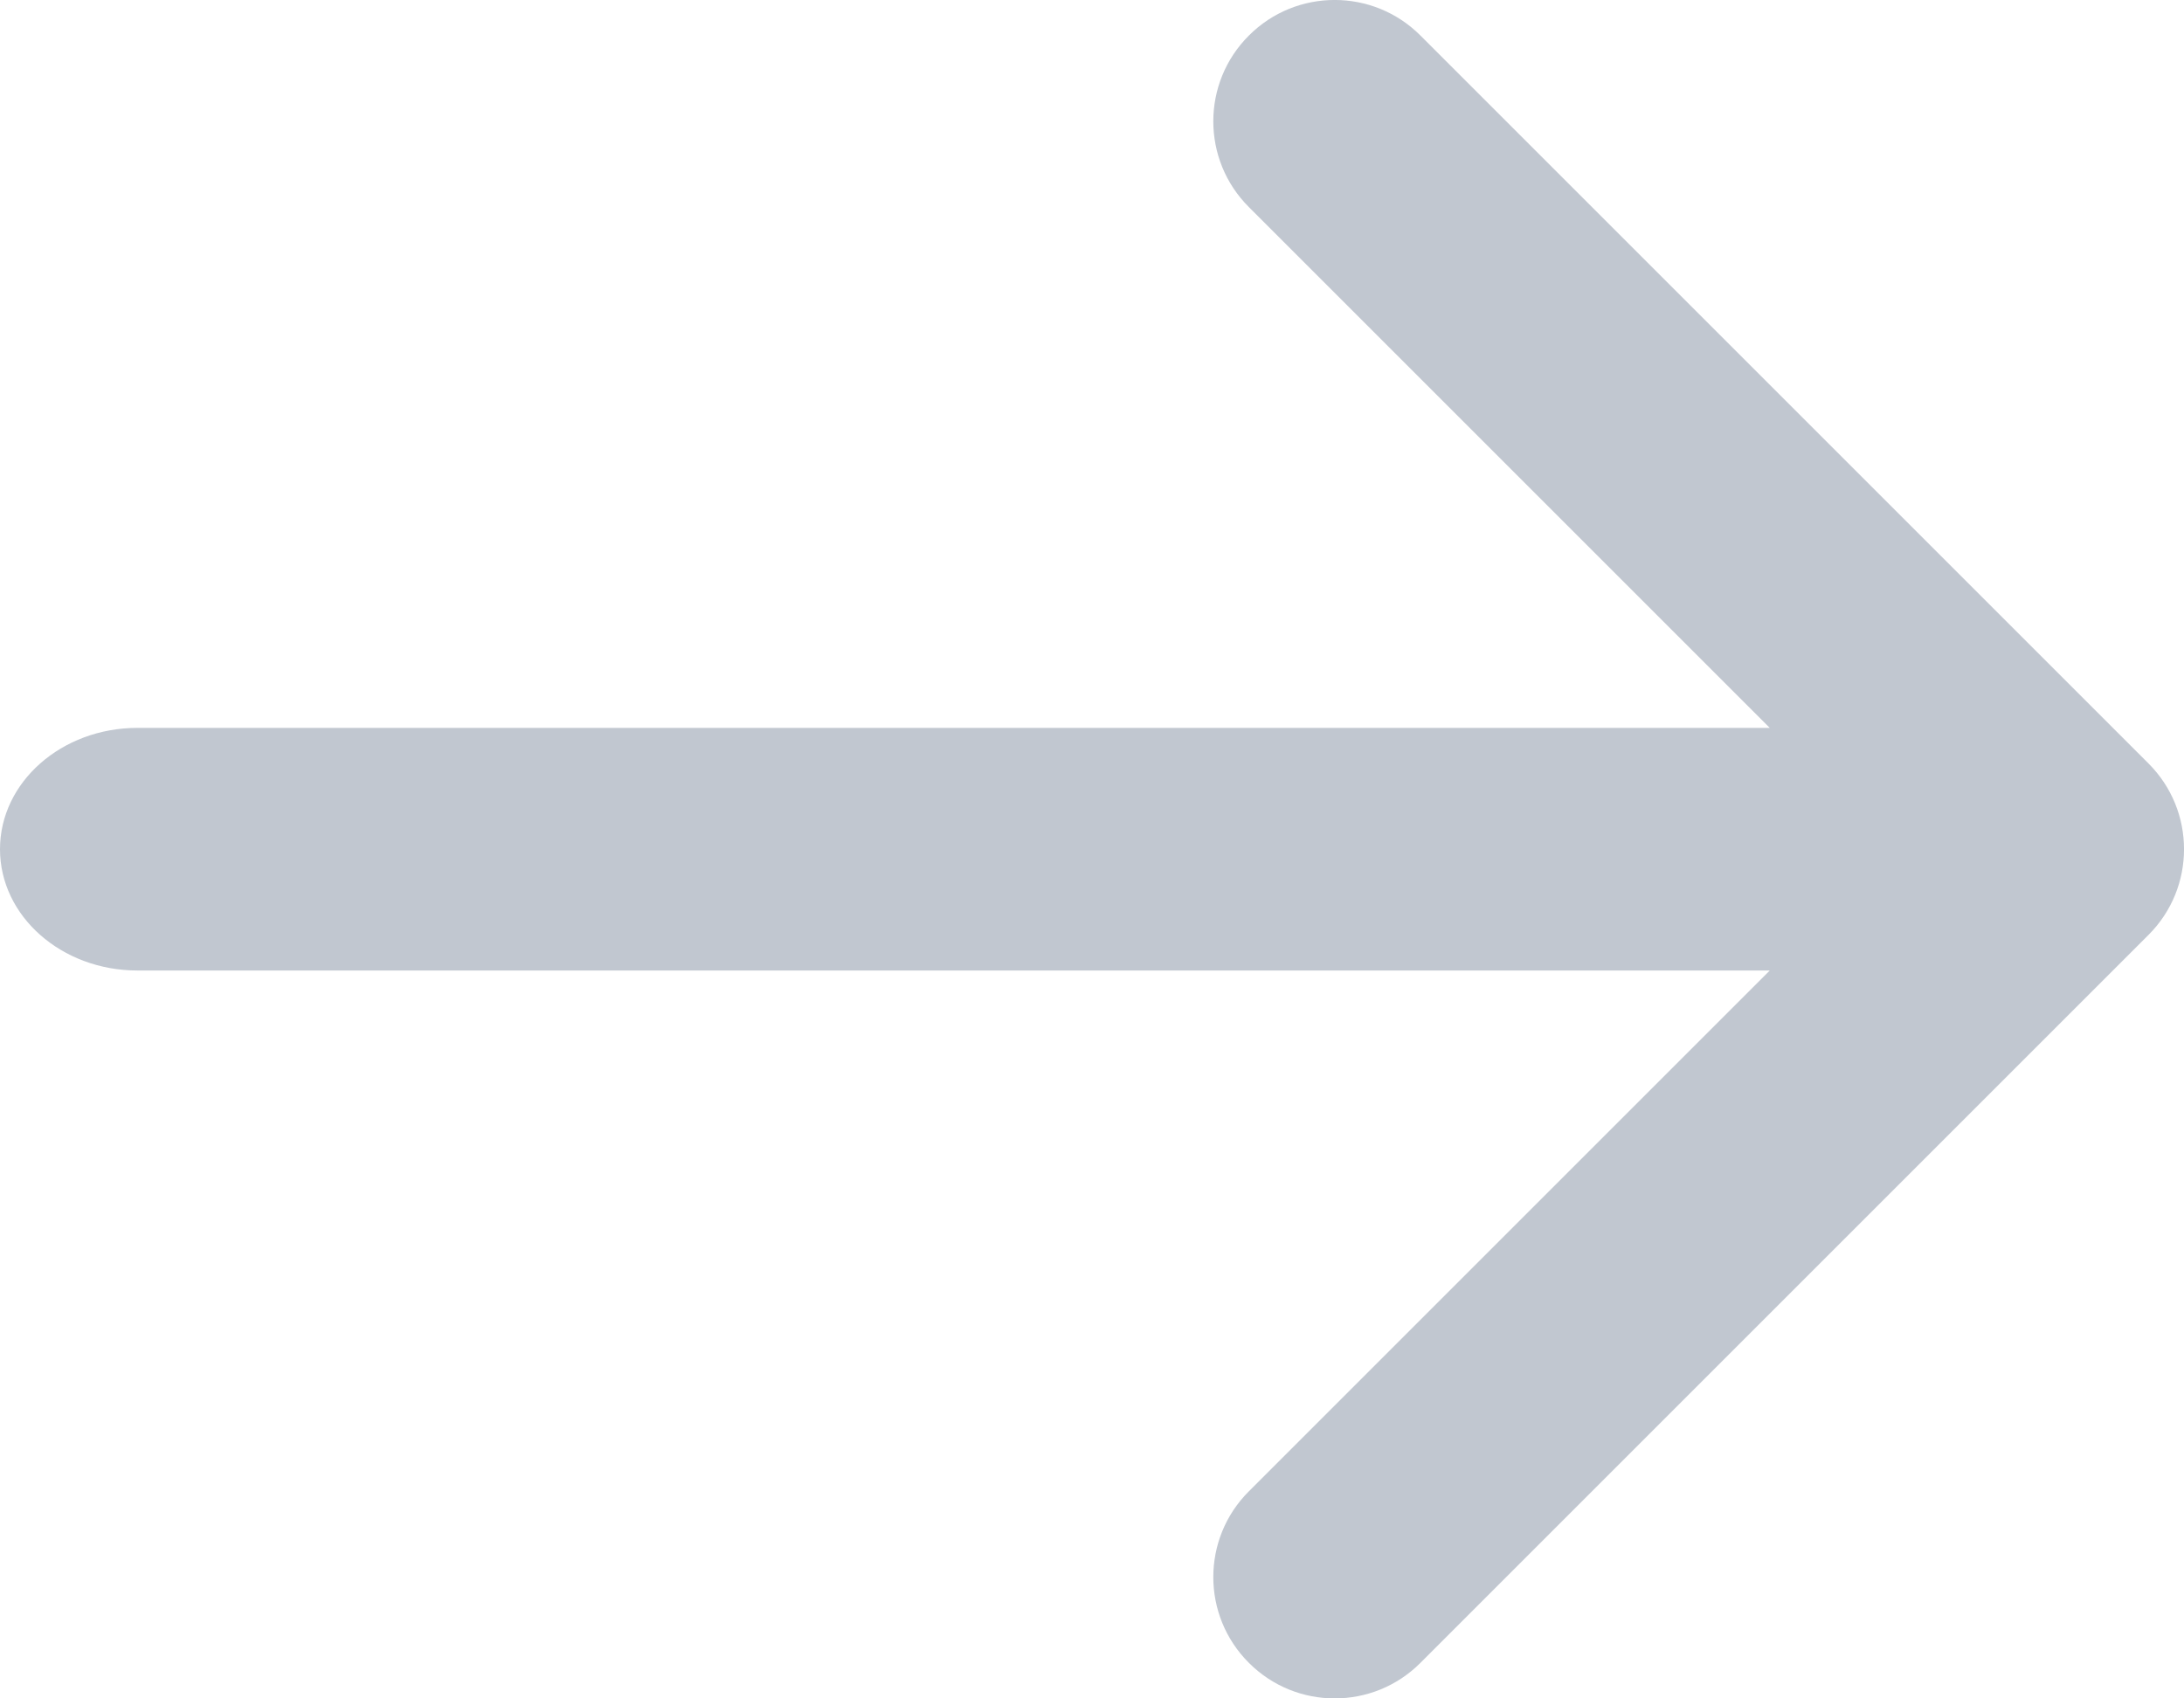 <?xml version="1.0" encoding="UTF-8"?>
<svg width="18px" height="14px" viewBox="0 0 18 14" version="1.1" xmlns="http://www.w3.org/2000/svg" xmlns:xlink="http://www.w3.org/1999/xlink">
    <!-- Generator: Sketch 49.3 (51167) - http://www.bohemiancoding.com/sketch -->
    <title>icon/arrow-right</title>
    <desc>Created with Sketch.</desc>
    <defs></defs>
    <g id="Styleguide" stroke="none" stroke-width="1" fill="none" fill-rule="evenodd">
        <g id="icon/arrow-right" transform="translate(-3, -5)" fill="#C1C7D0" fill-rule="nonzero">
            <path d="M17.586,11 L13.293,6.707 C12.902,6.317 12.902,5.683 13.293,5.293 C13.683,4.902 14.317,4.902 14.707,5.293 L20.707,11.293 C21.098,11.683 21.098,12.317 20.707,12.707 L14.707,18.707 C14.317,19.098 13.683,19.098 13.293,18.707 C12.902,18.317 12.902,17.683 13.293,17.293 L17.586,13 L4.133,13 C3.507,13 3,12.552 3,12 C3,11.448 3.507,11 4.133,11 L17.586,11 Z" id="Combined-Shape"></path>
        </g>
    </g>
</svg>